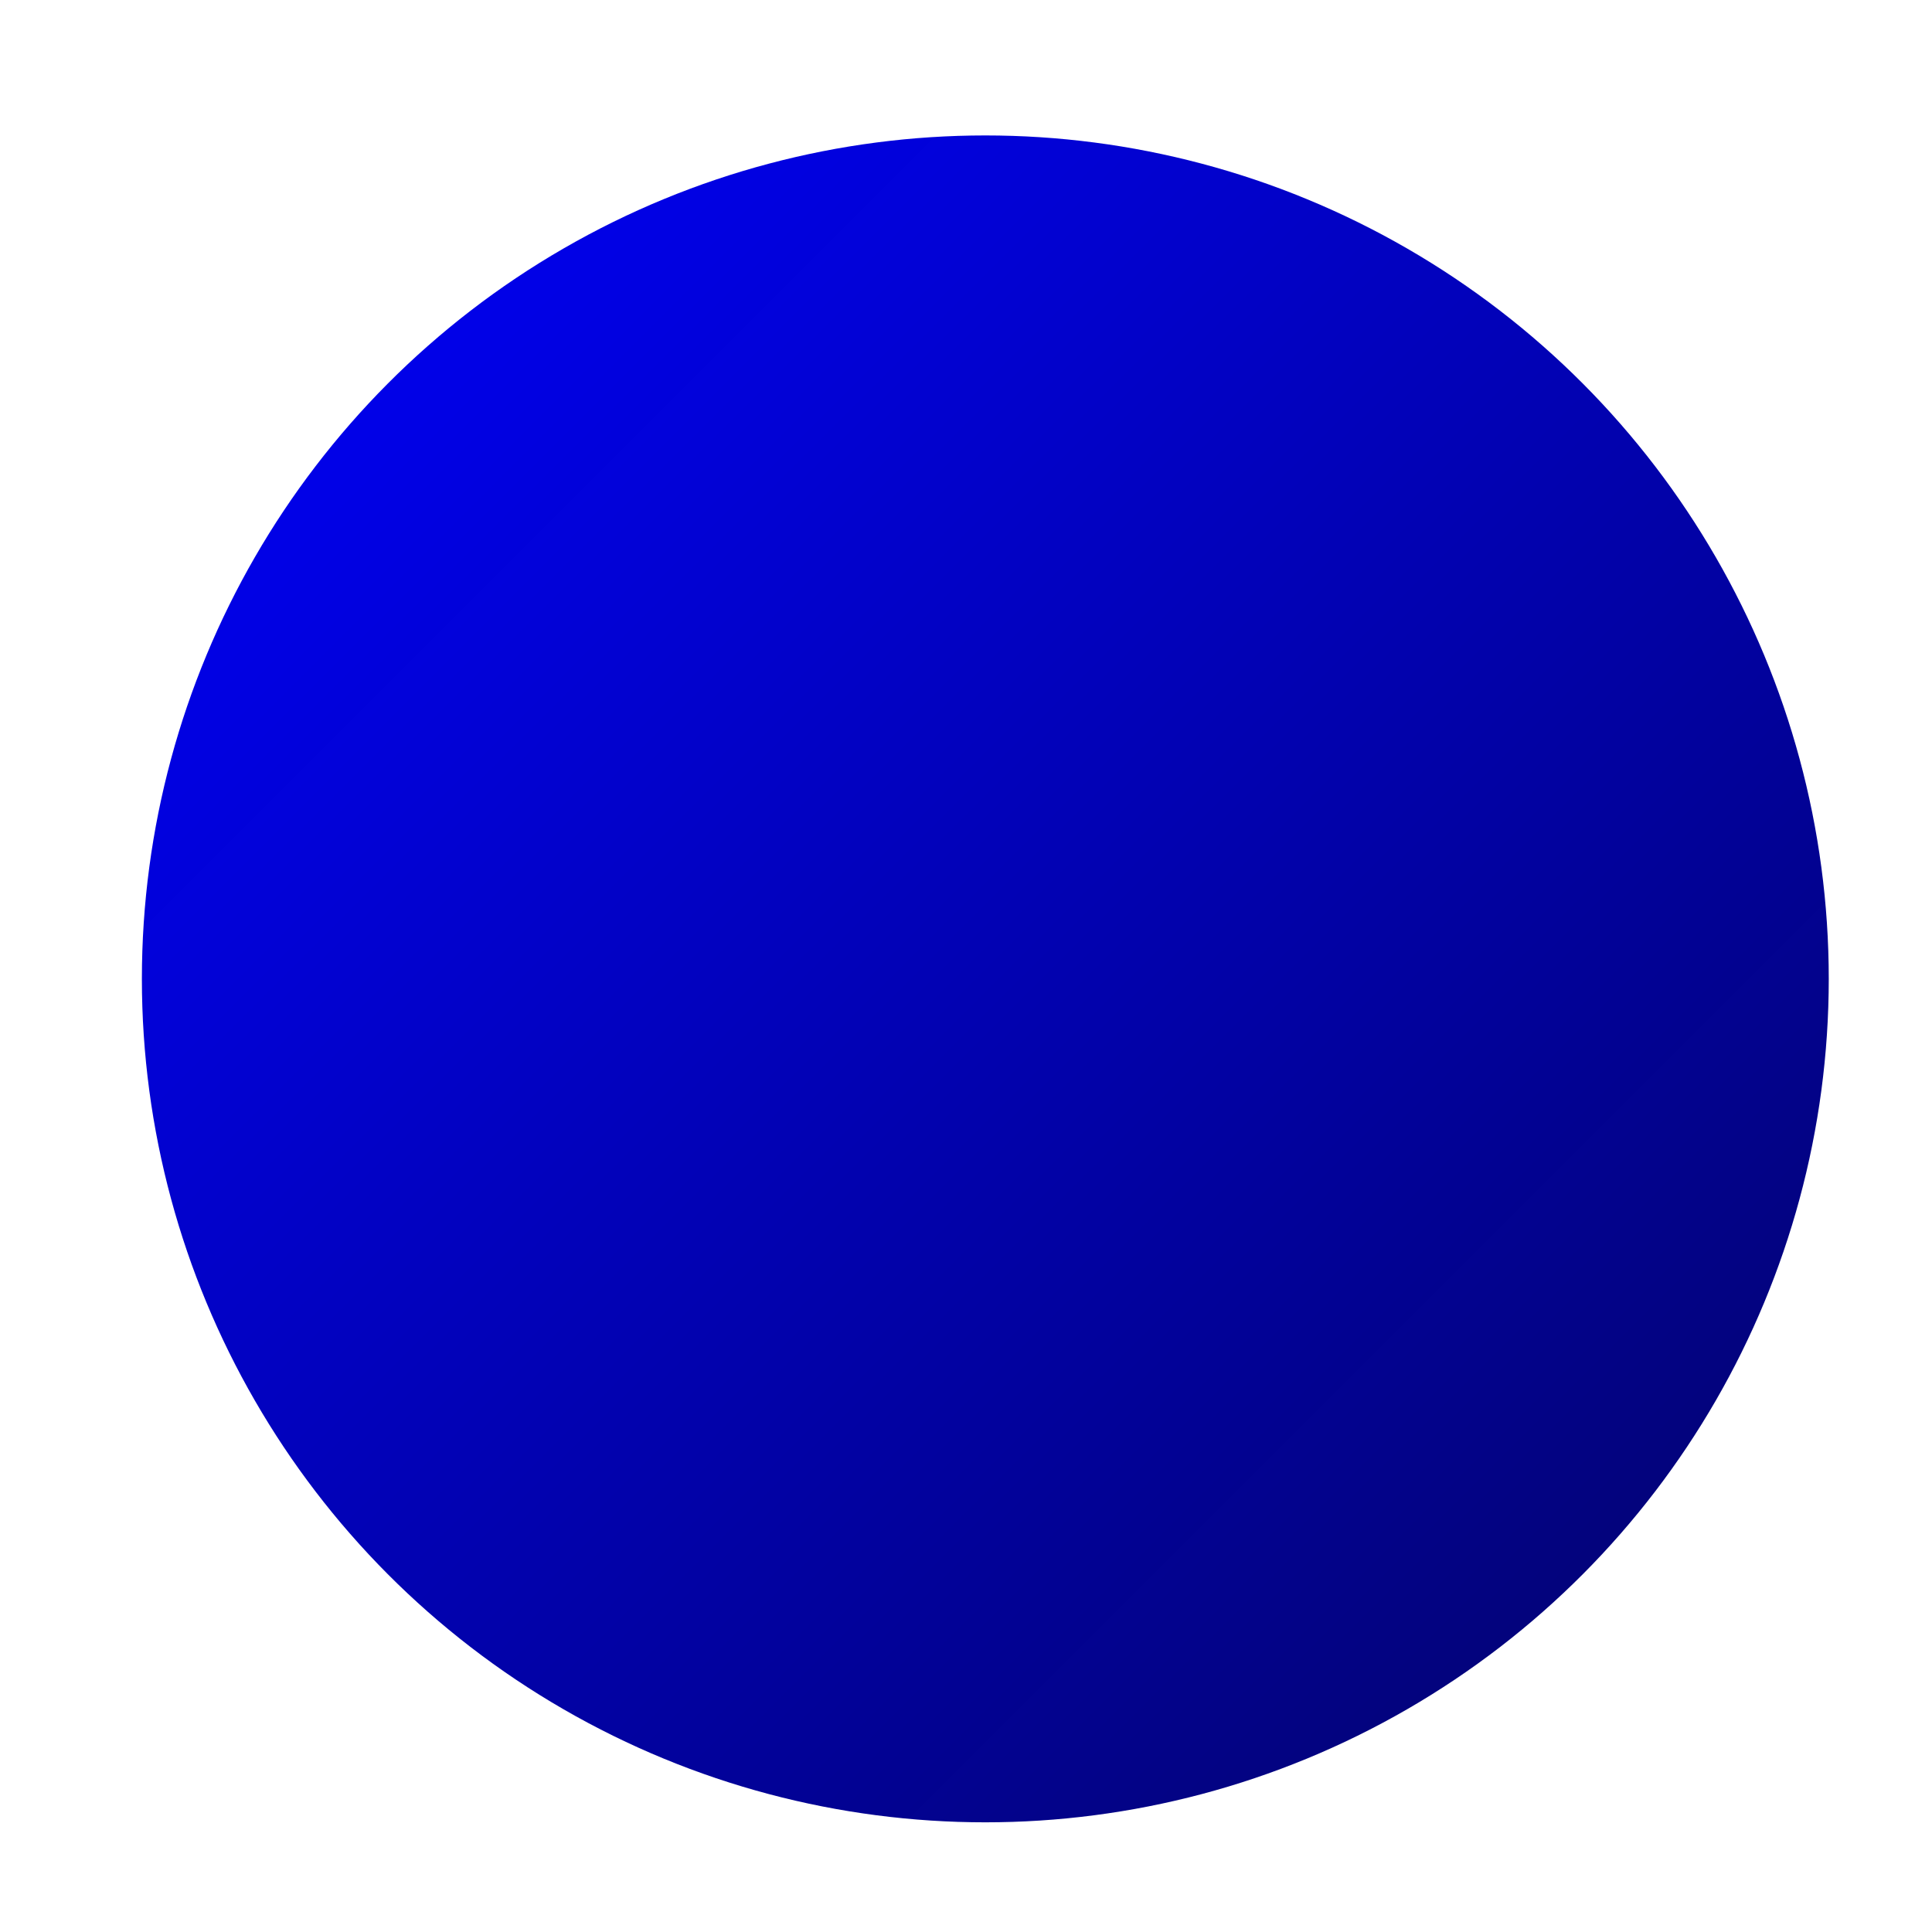 <svg width="300" height="300" xmlns="http://www.w3.org/2000/svg">
 <!-- Created with SVG-edit - http://svg-edit.googlecode.com/ -->
 <defs>
  <linearGradient y2="1" x2="1" spreadMethod="pad" id="svg_2">
   <stop offset="0" stop-color="#0000ff"/>
   <stop offset="1" stop-color="#ffff00"/>
  </linearGradient>
  <linearGradient y1="0" x1="0" y2="1" x2="1" spreadMethod="pad" id="svg_3">
   <stop offset="0" stop-color="#0000ff"/>
   <stop offset="1" stop-color="#ffff00"/>
  </linearGradient>
  <linearGradient y2="1" x2="1" id="svg_4">
   <stop offset="0" stop-color="#0000ff"/>
   <stop offset="1" stop-color="#ffff00"/>
  </linearGradient>
  <linearGradient y1="0" x1="0" y2="1" x2="1" id="svg_5">
   <stop offset="0" stop-opacity="0.996" stop-color="#0000ff"/>
   <stop offset="1" stop-opacity="0.988" stop-color="#000064"/>
  </linearGradient>
 </defs>
 <g>
  <title>Layer 1</title>
  <circle id="svg_7" r="130.969" cy="152" cx="153" stroke-linecap="null" stroke-linejoin="null" stroke-dasharray="null" stroke-width="0" stroke="#ffffff" fill="url(#svg_5)"/>
 </g>
</svg>